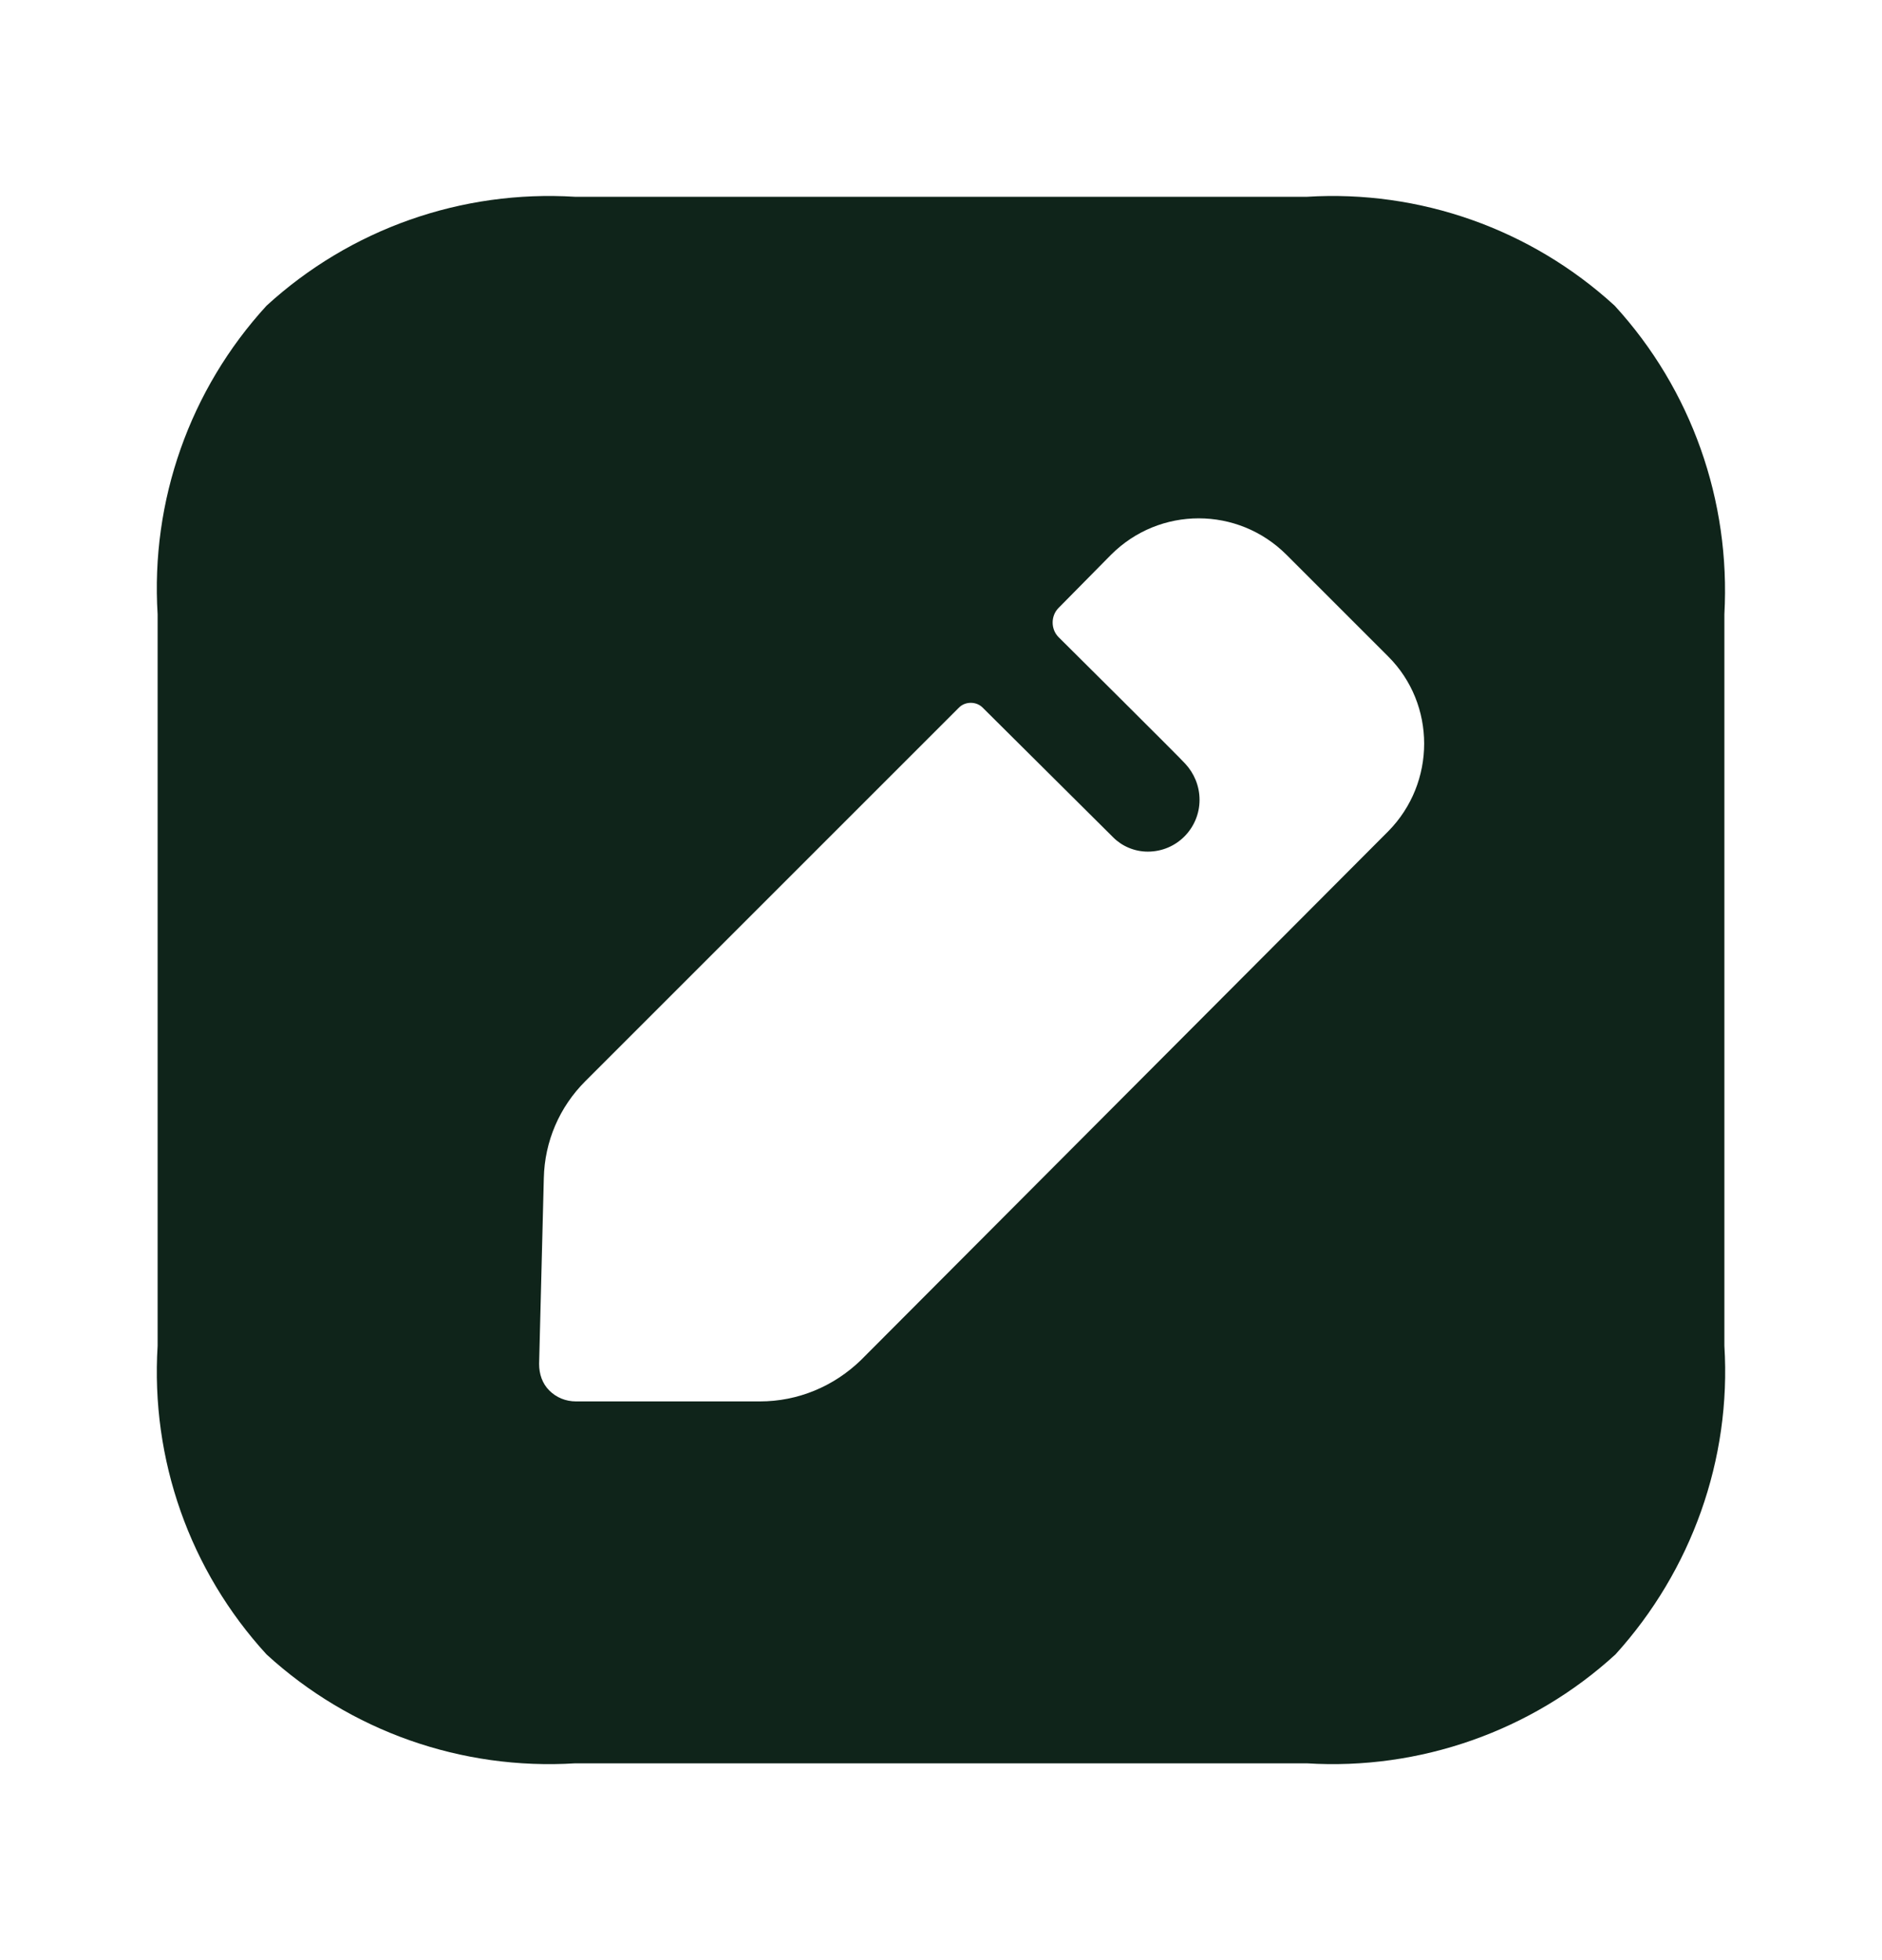 <svg width="24" height="25" viewBox="0 0 24 25" fill="none" xmlns="http://www.w3.org/2000/svg">
<path fill-rule="evenodd" clip-rule="evenodd" d="M16.665 2.51C18.104 2.42 19.522 2.92 20.591 3.899C21.57 4.968 22.07 6.386 21.99 7.835V17.165C22.08 18.614 21.57 20.032 20.601 21.101C19.532 22.08 18.104 22.58 16.665 22.49H7.335C5.886 22.58 4.468 22.08 3.399 21.101C2.42 20.032 1.92 18.614 2.01 17.165V7.835C1.92 6.386 2.42 4.968 3.399 3.899C4.468 2.92 5.886 2.42 7.335 2.51H16.665ZM10.981 17.345L17.704 10.602C18.314 9.983 18.314 8.984 17.704 8.374L16.406 7.076C15.786 6.456 14.787 6.456 14.168 7.076L13.498 7.755C13.399 7.855 13.399 8.025 13.498 8.125C13.498 8.125 15.087 9.703 15.117 9.743C15.227 9.863 15.297 10.023 15.297 10.202C15.297 10.562 15.007 10.862 14.637 10.862C14.467 10.862 14.308 10.792 14.198 10.682L12.53 9.024C12.45 8.944 12.31 8.944 12.23 9.024L7.465 13.789C7.135 14.118 6.945 14.558 6.935 15.027L6.875 17.395C6.875 17.525 6.915 17.645 7.005 17.735C7.095 17.825 7.215 17.874 7.345 17.874H9.692C10.172 17.874 10.632 17.685 10.981 17.345Z" fill="#0F241A"/>
</svg>
